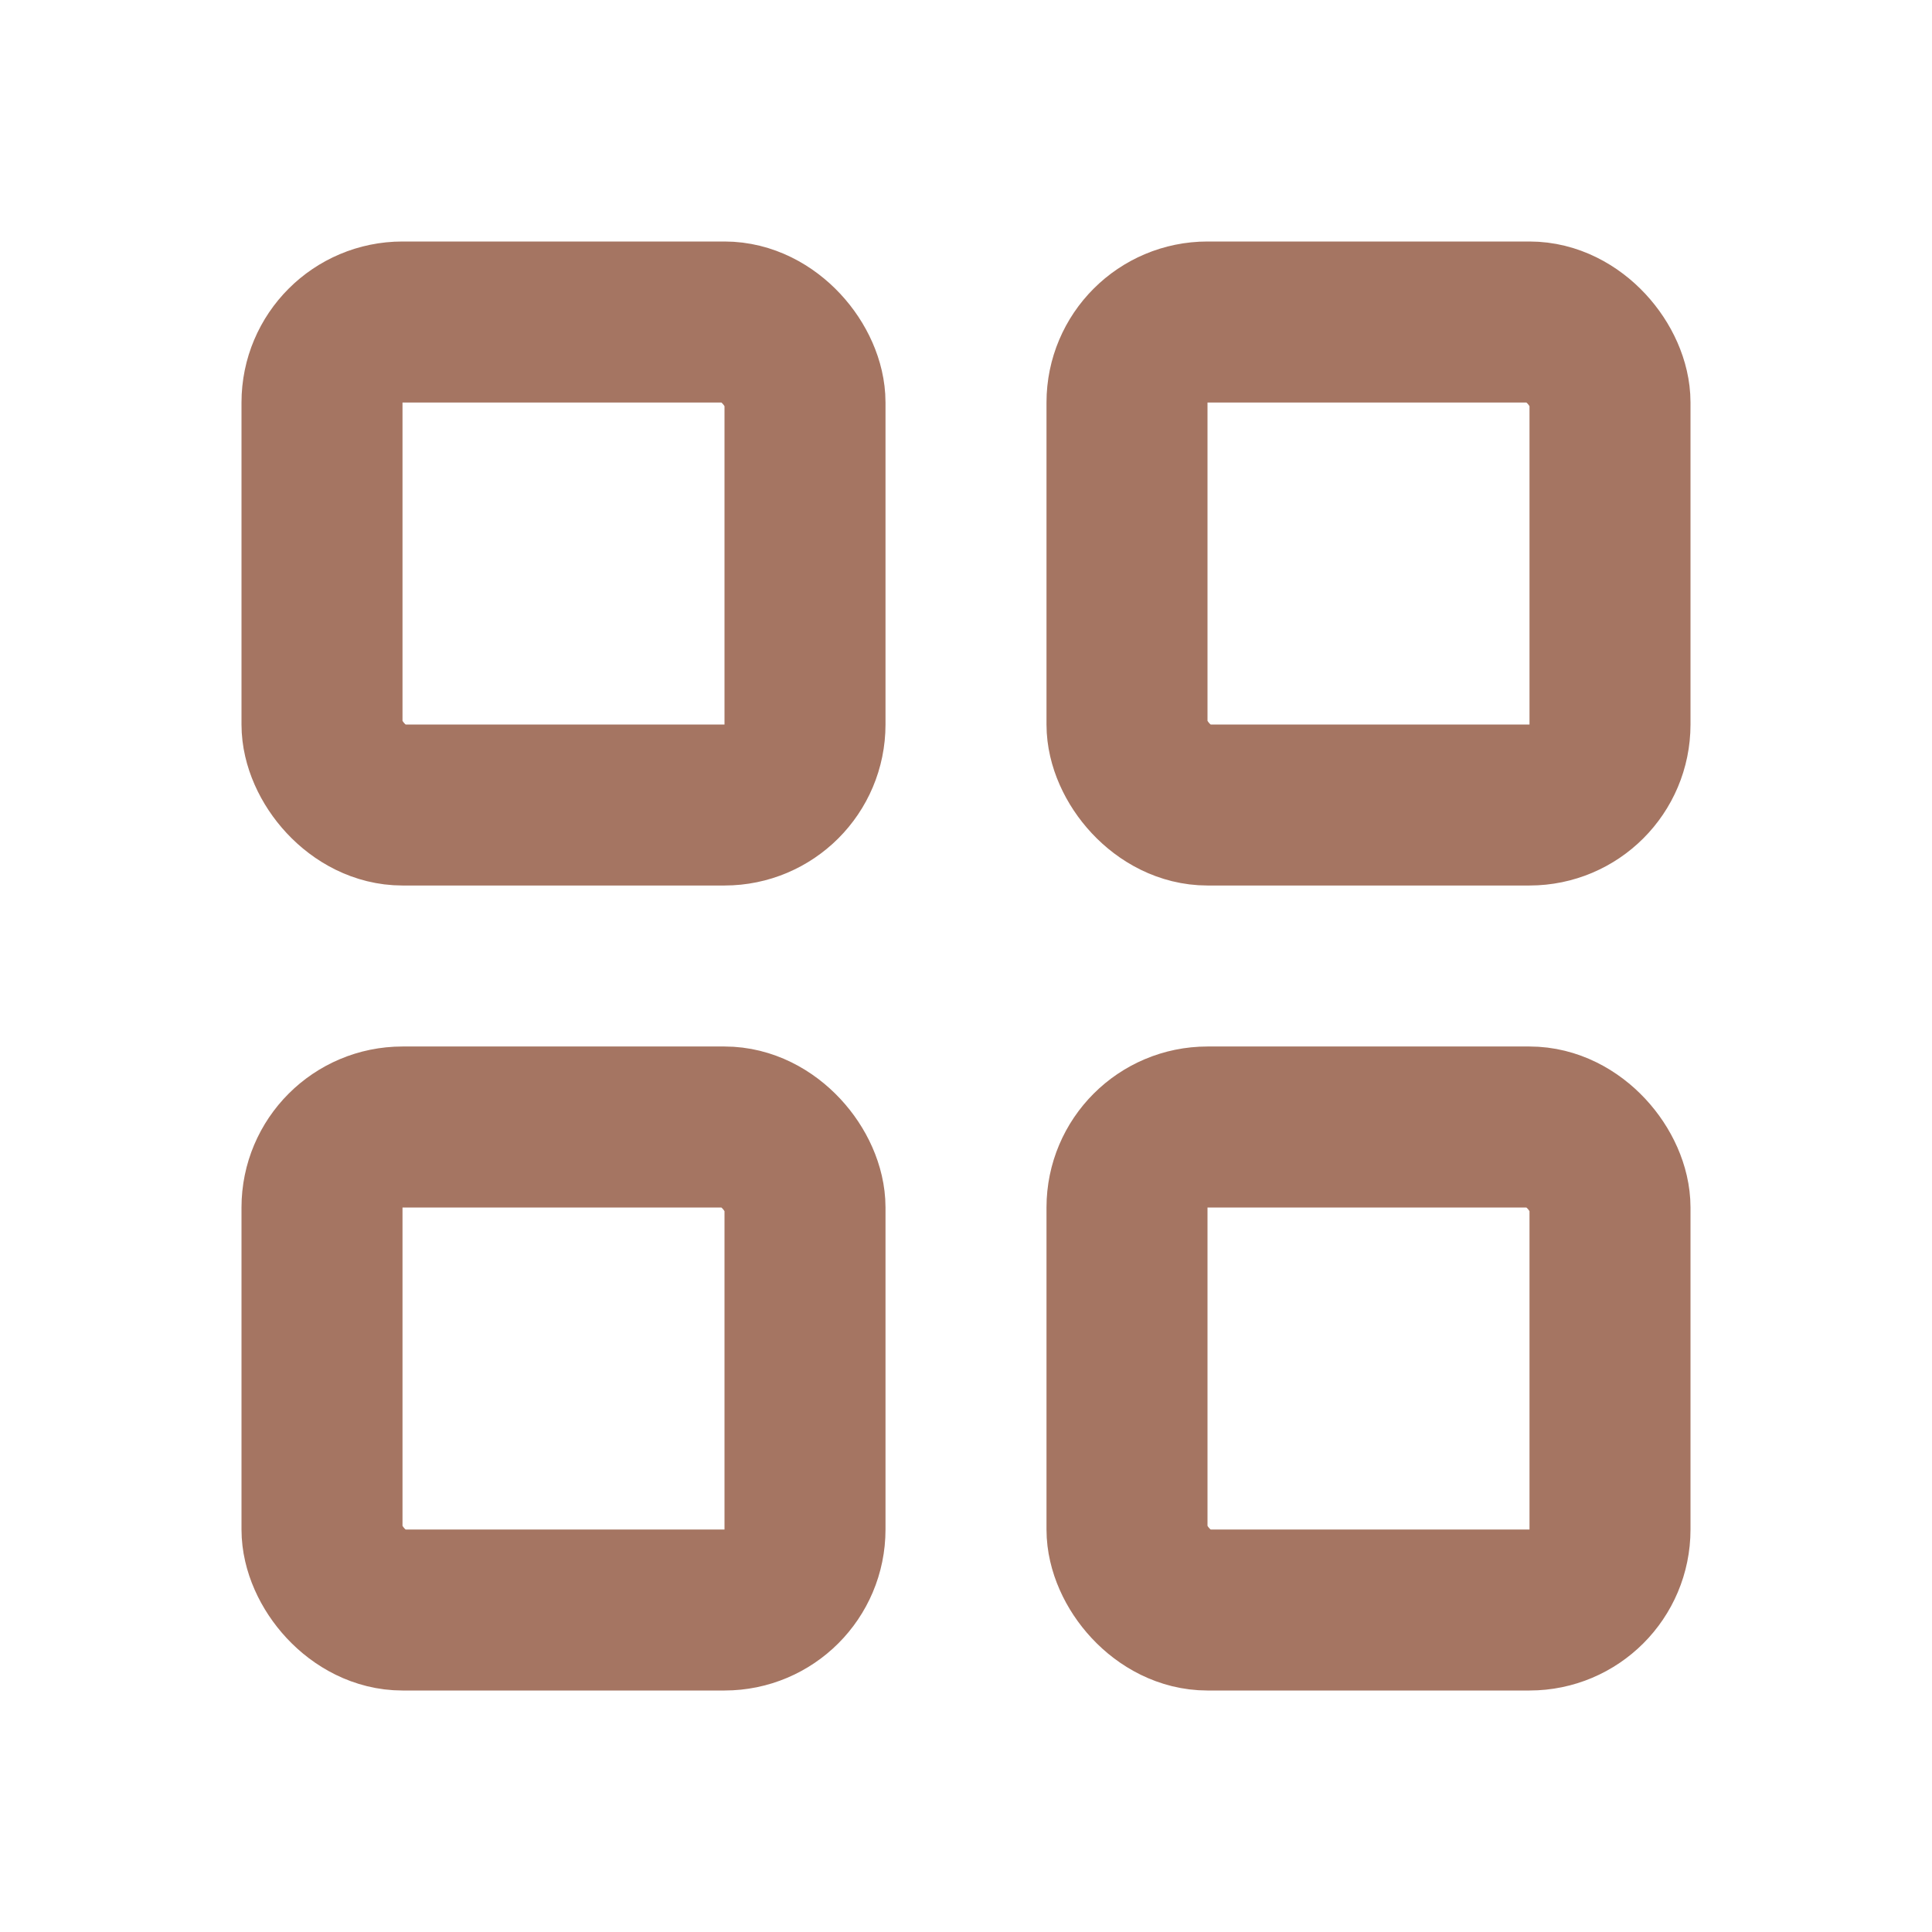 <svg width="24" height="24" viewBox="0 0 24 24" fill="none" xmlns="http://www.w3.org/2000/svg">
<rect x="4" y="4" width="6" height="6" rx="1" stroke="#A57562" stroke-width="2" stroke-linejoin="round"/>
<rect x="4" y="14" width="6" height="6" rx="1" stroke="#A57562" stroke-width="2" stroke-linejoin="round"/>
<rect x="14" y="14" width="6" height="6" rx="1" stroke="#A57562" stroke-width="2" stroke-linejoin="round"/>
<rect x="14" y="4" width="6" height="6" rx="1" stroke="#A57562" stroke-width="2" stroke-linejoin="round"/>
</svg>
